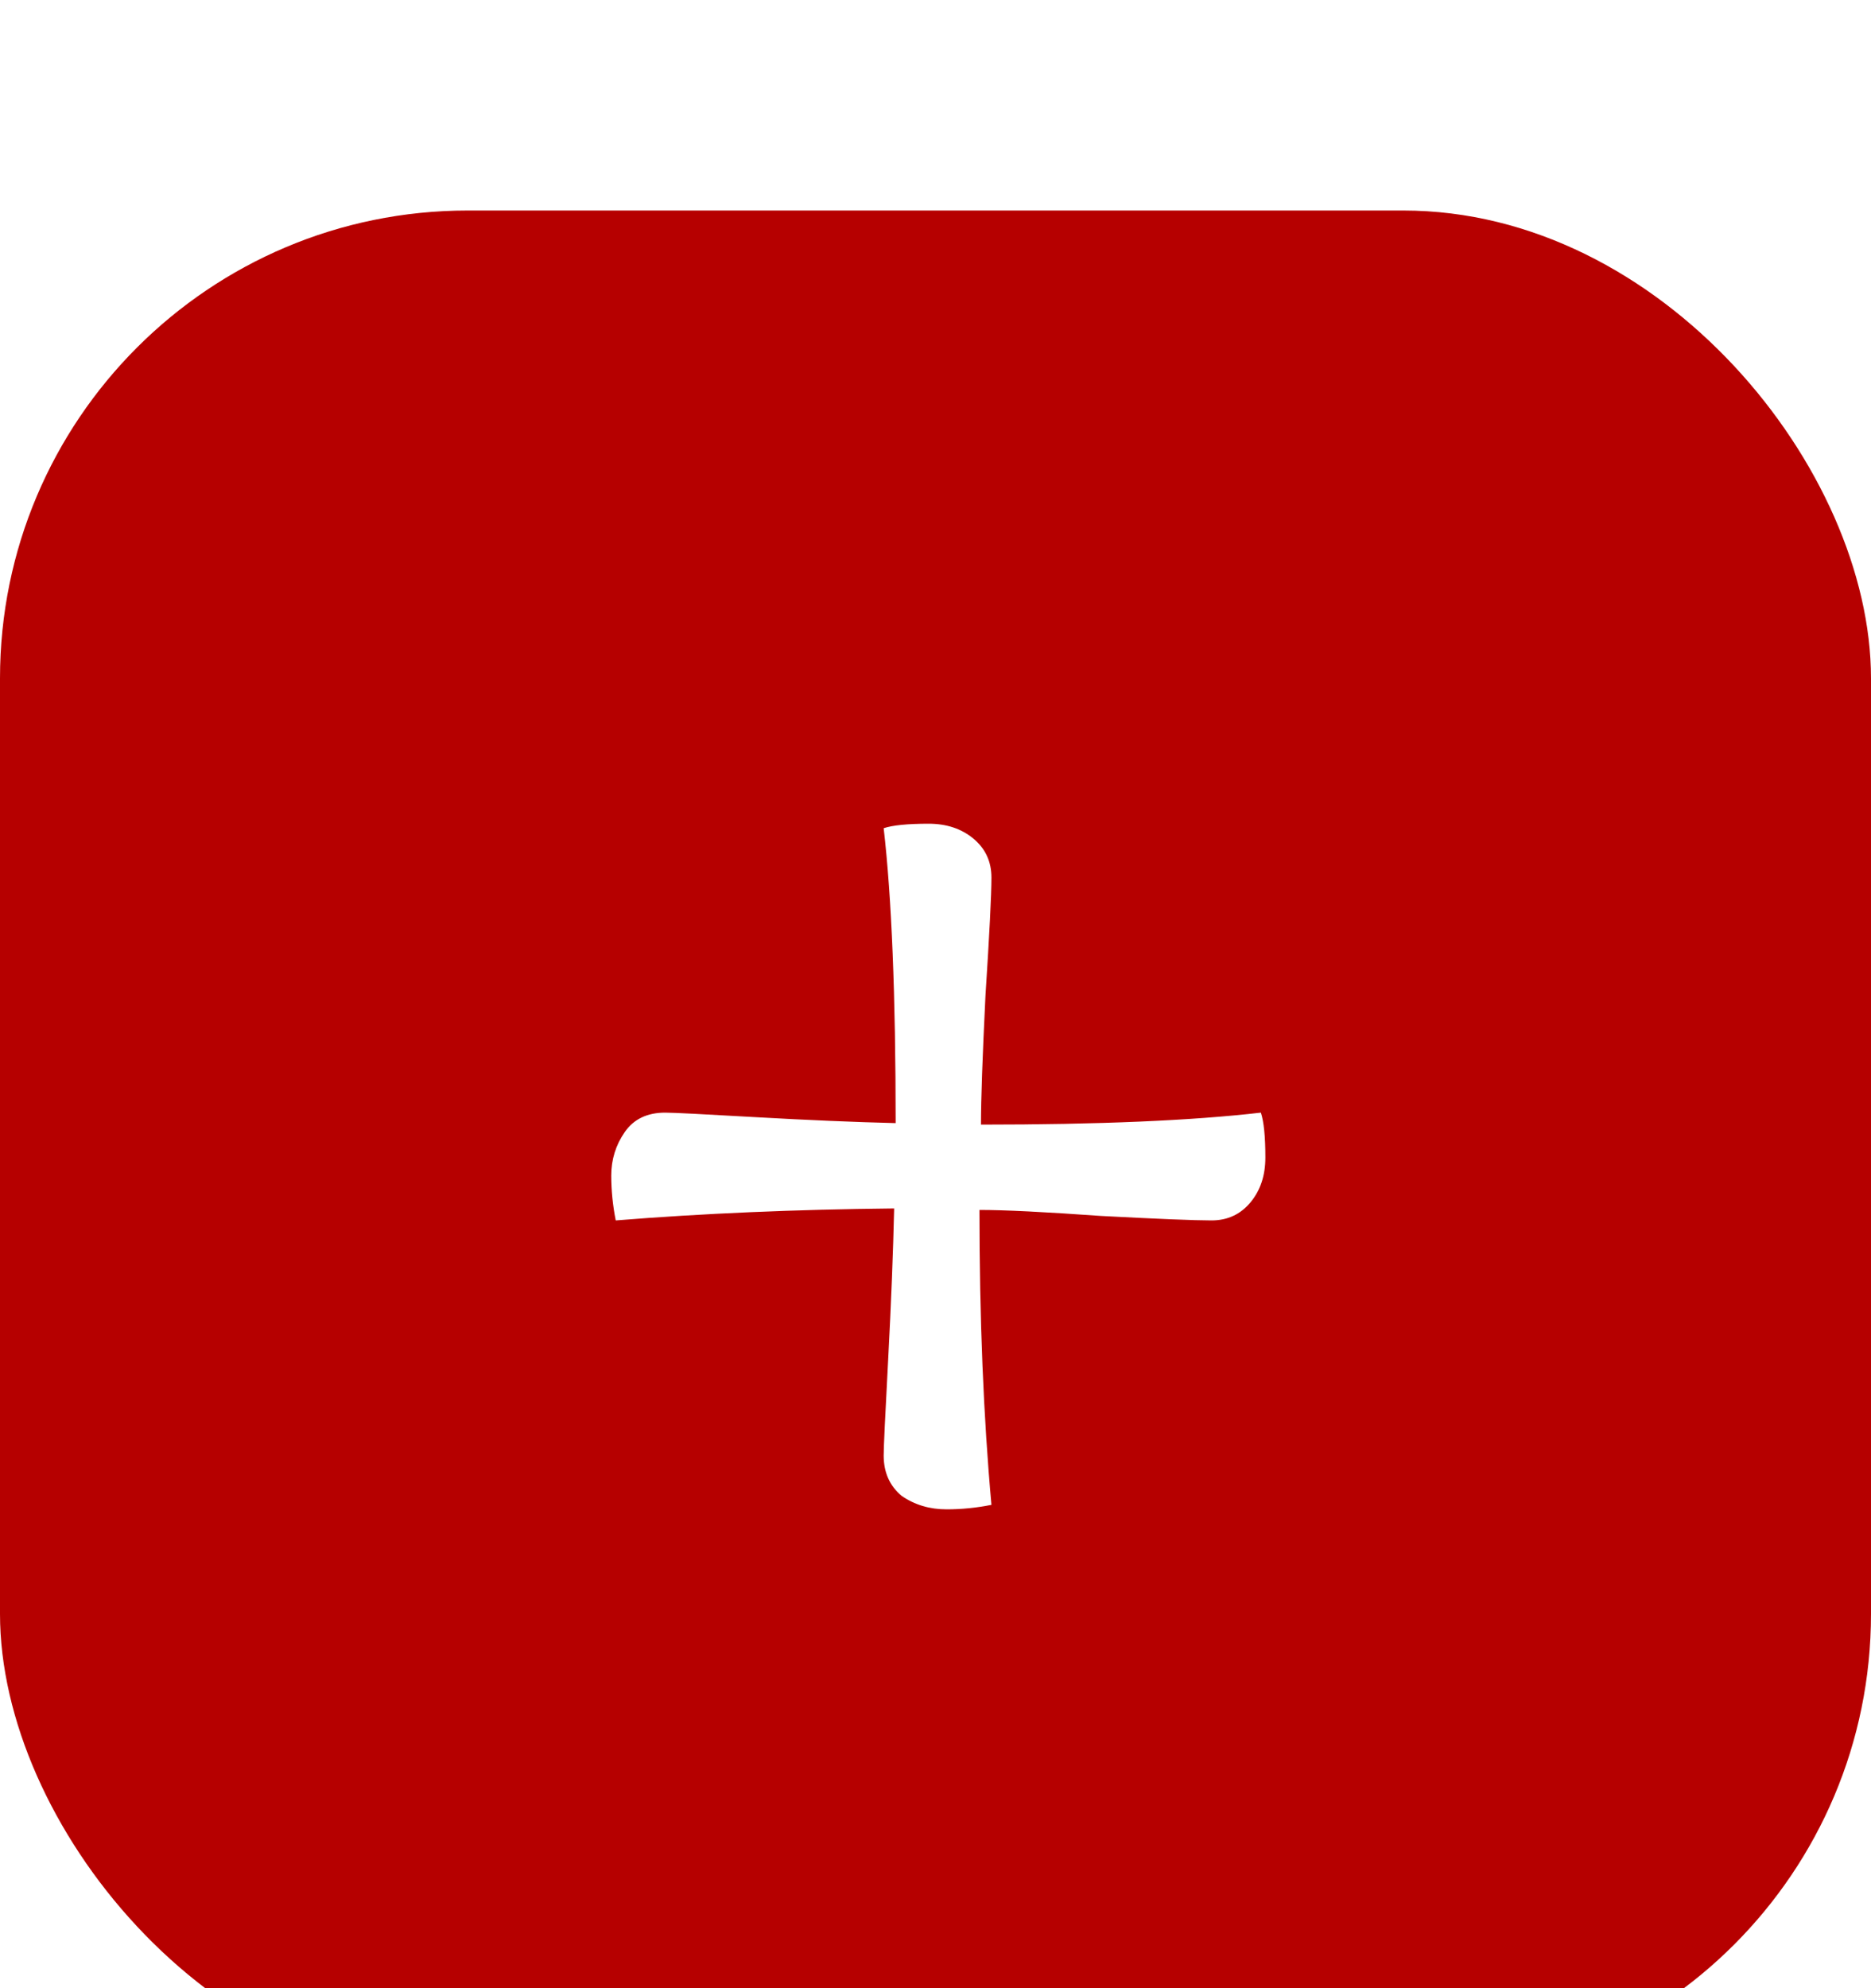 <svg width="80" height="85" viewBox="0 0 80 85" fill="none" xmlns="http://www.w3.org/2000/svg">
<g filter="url(#filter0_i_2_55)">
<rect y="5" width="80" height="80" rx="20" fill="#B60000"/>
<path d="M41.944 44.08C46.979 44.08 50.968 43.909 53.912 43.568C54.04 43.952 54.104 44.592 54.104 45.488C54.104 46.256 53.891 46.896 53.464 47.408C53.037 47.92 52.483 48.176 51.8 48.176C51.075 48.176 49.496 48.112 47.064 47.984C44.675 47.813 42.947 47.728 41.88 47.728C41.88 52.379 42.051 56.581 42.392 60.336C41.752 60.464 41.112 60.528 40.472 60.528C39.747 60.528 39.107 60.336 38.552 59.952C38.04 59.525 37.784 58.949 37.784 58.224C37.784 57.883 37.848 56.517 37.976 54.128C38.104 51.696 38.189 49.541 38.232 47.664C34.008 47.707 30.04 47.877 26.328 48.176C26.2 47.536 26.136 46.896 26.136 46.256C26.136 45.573 26.328 44.955 26.712 44.4C27.096 43.845 27.672 43.568 28.44 43.568C28.781 43.568 30.061 43.632 32.28 43.76C34.541 43.888 36.547 43.973 38.296 44.016C38.296 38.555 38.125 34.352 37.784 31.408C38.168 31.28 38.808 31.216 39.704 31.216C40.472 31.216 41.112 31.429 41.624 31.856C42.136 32.283 42.392 32.837 42.392 33.52C42.392 34.245 42.307 35.931 42.136 38.576C42.008 41.179 41.944 43.013 41.944 44.08Z" fill="white"/>
</g>
<defs>
<filter id="filter0_i_2_55" x="0" y="5" width="80" height="84" filterUnits="userSpaceOnUse" color-interpolation-filters="sRGB">
<feFlood flood-opacity="0" result="BackgroundImageFix"/>
<feBlend mode="normal" in="SourceGraphic" in2="BackgroundImageFix" result="shape"/>
<feColorMatrix in="SourceAlpha" type="matrix" values="0 0 0 0 0 0 0 0 0 0 0 0 0 0 0 0 0 0 127 0" result="hardAlpha"/>
<feOffset dy="4"/>
<feGaussianBlur stdDeviation="2"/>
<feComposite in2="hardAlpha" operator="arithmetic" k2="-1" k3="1"/>
<feColorMatrix type="matrix" values="0 0 0 0 0 0 0 0 0 0 0 0 0 0 0 0 0 0 0.25 0"/>
<feBlend mode="normal" in2="shape" result="effect1_innerShadow_2_55"/>
</filter>
</defs>
</svg>
